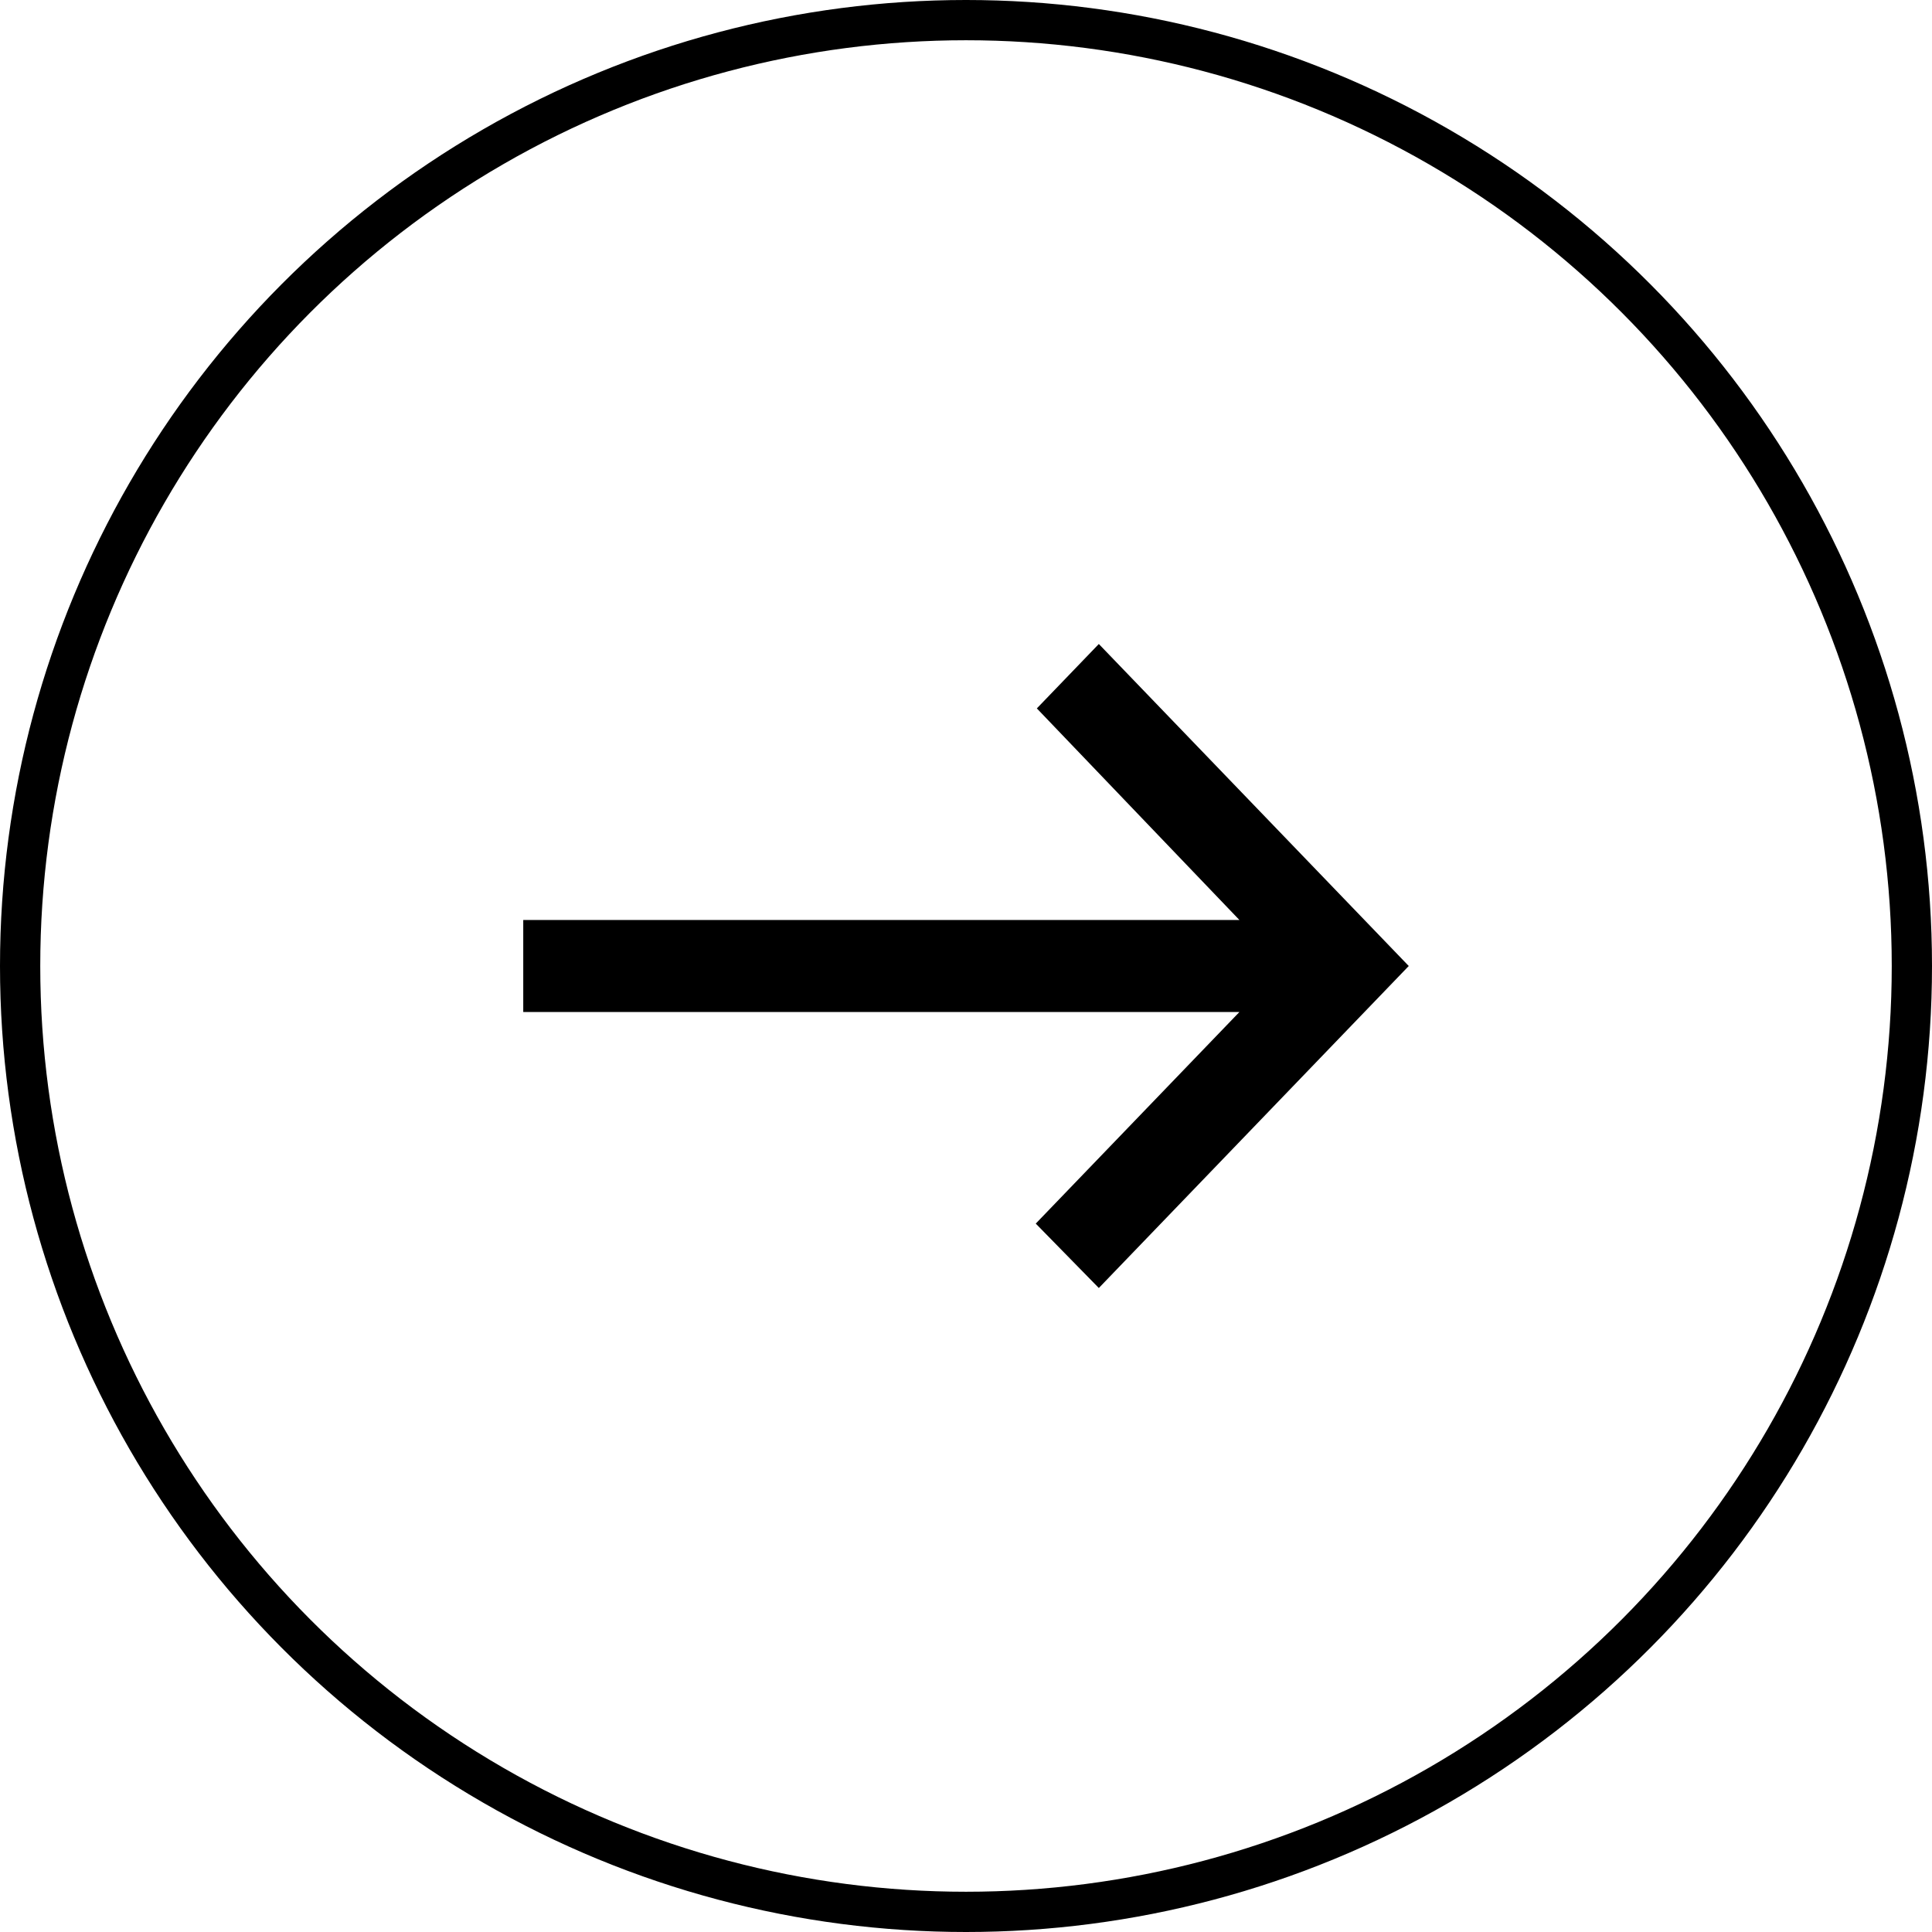 <svg width="48" height="48" viewBox="0 0 48 48" fill="none" xmlns="http://www.w3.org/2000/svg">
<circle cx="24" cy="24" r="23.5" stroke="black"/>
<path d="M27.3 32L25.733 30.4L30.793 25.143H13V22.857H30.793L25.76 17.6L27.3 16L35 24L27.3 32Z" fill="black"/>
</svg>

